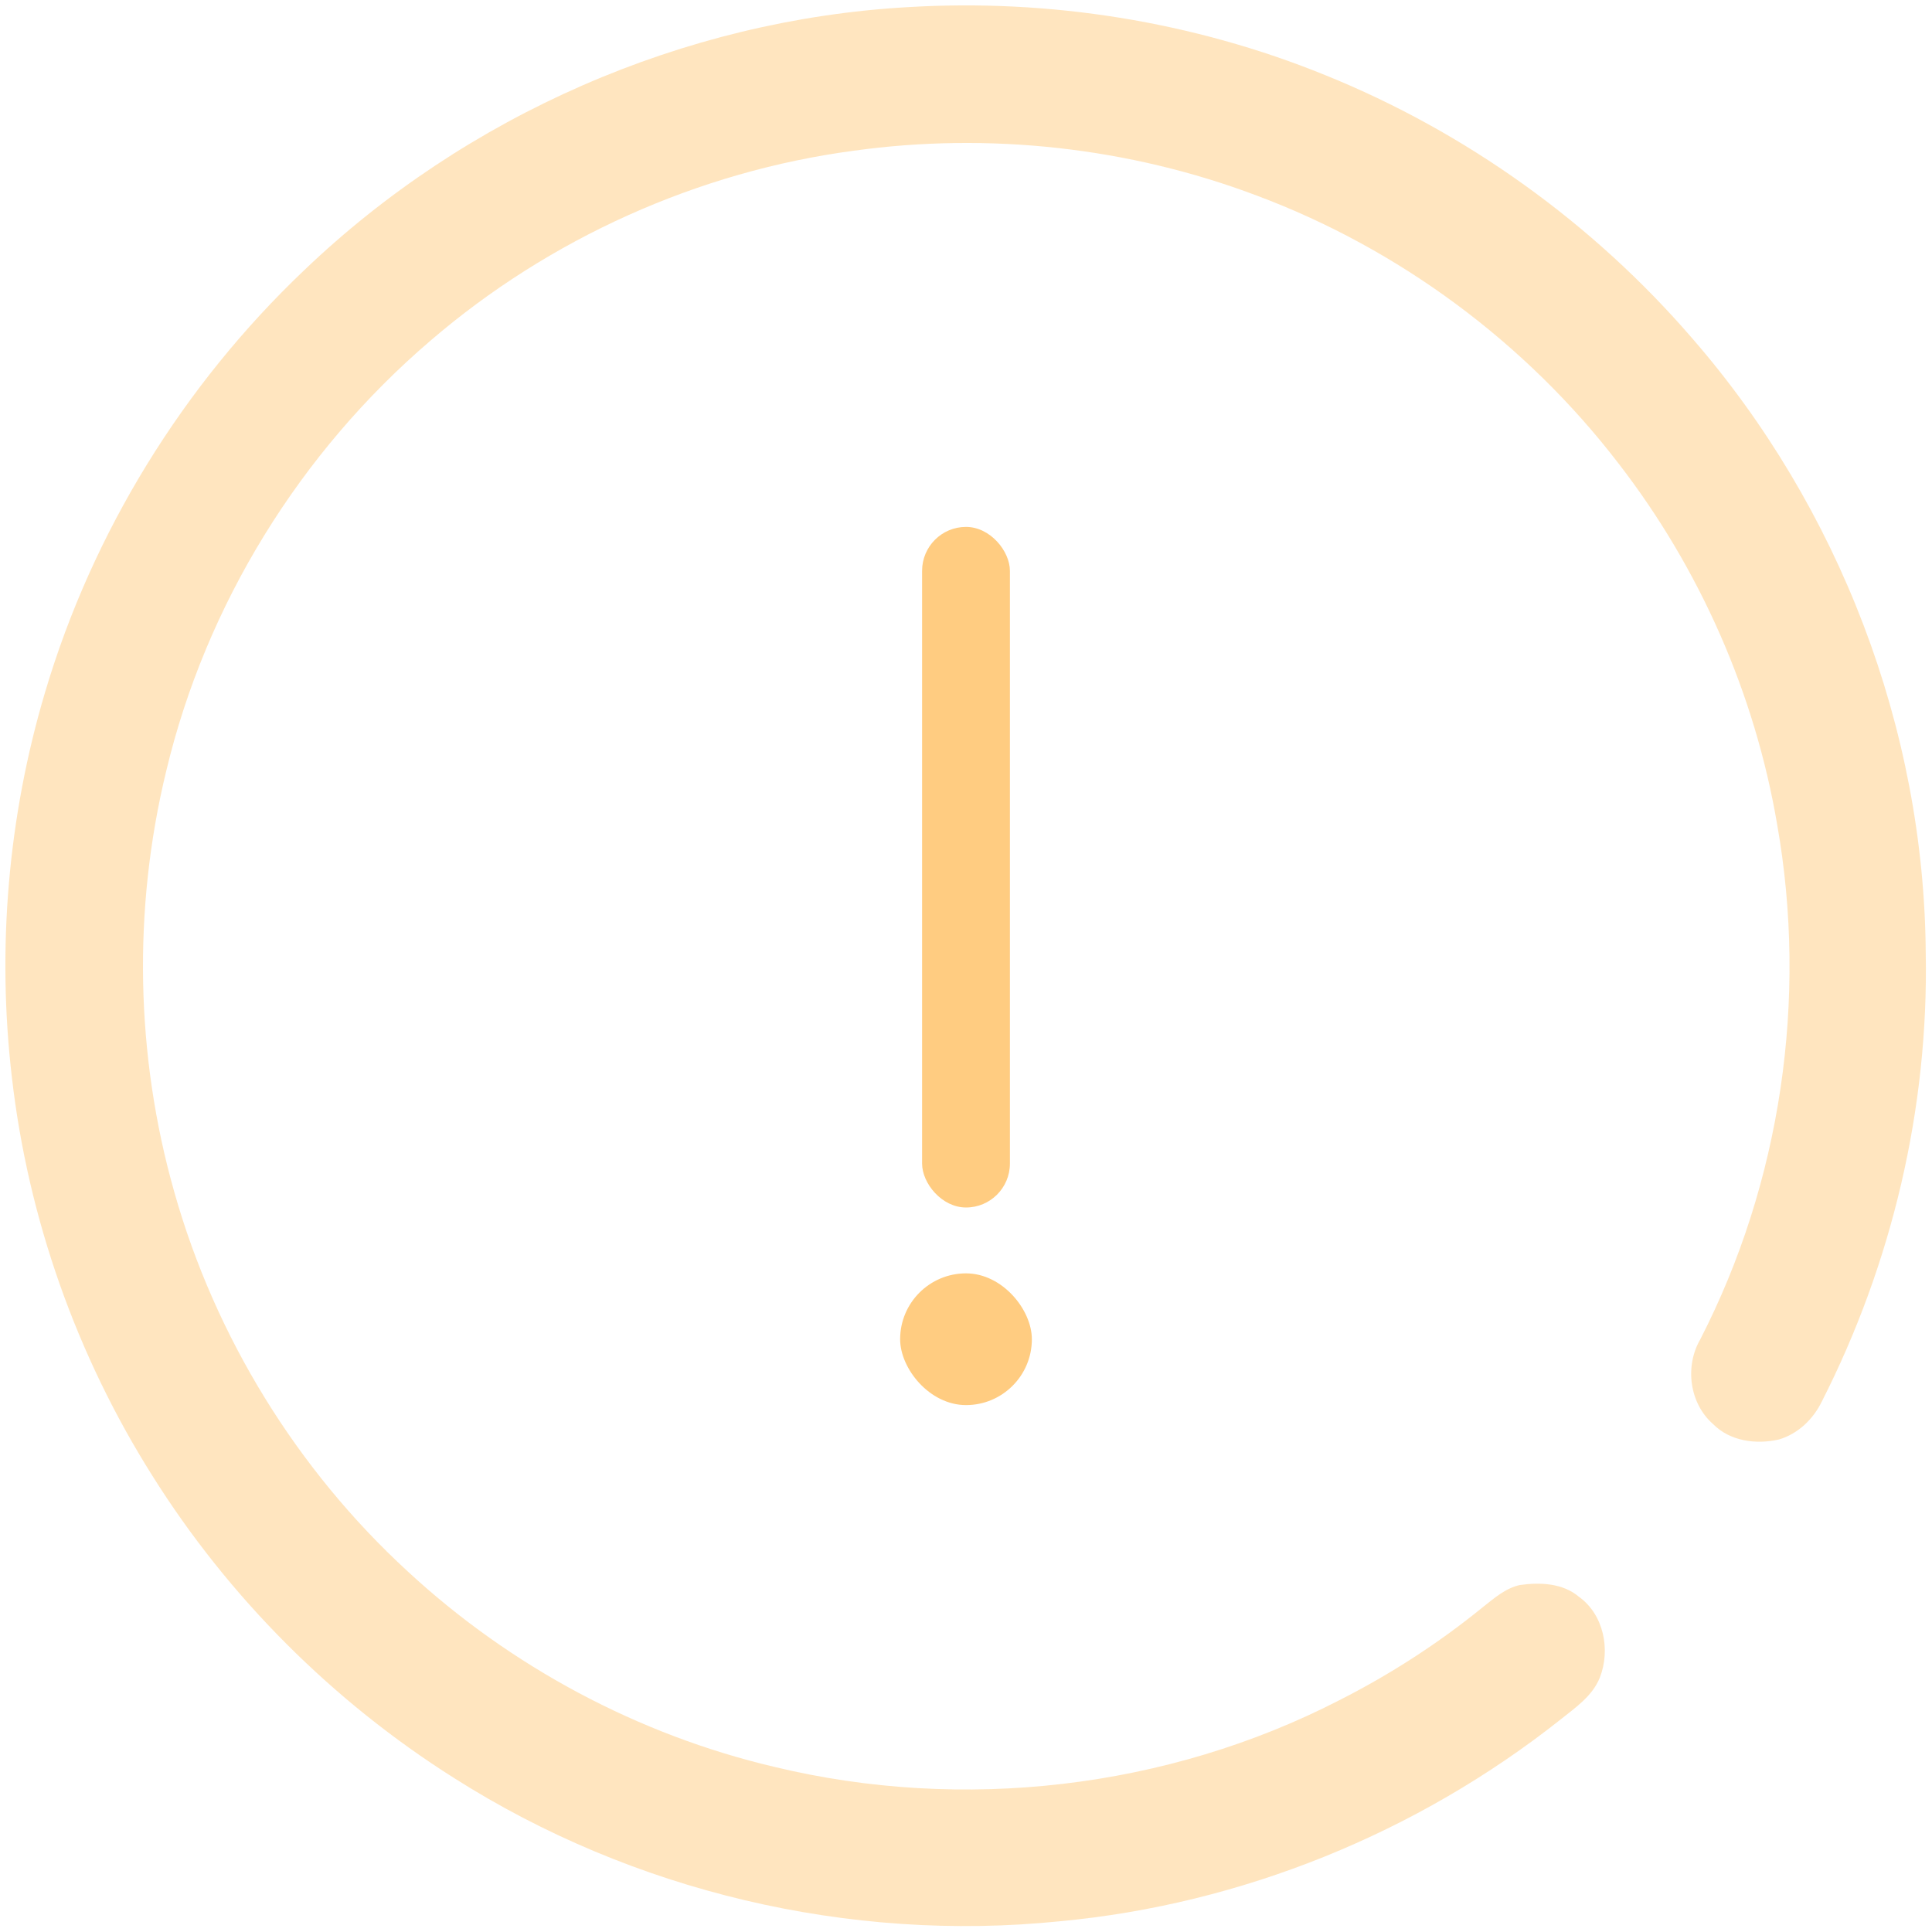 <svg width="88" height="88" viewBox="0 0 88 88" fill="none" xmlns="http://www.w3.org/2000/svg">
<path opacity="0.5" d="M41.334 0.326C47.797 -0.066 54.352 0.979 60.352 3.418C66.773 6.012 72.555 10.166 77.076 15.408C83.772 23.104 87.644 33.205 87.715 43.41C87.85 50.475 86.18 57.553 82.977 63.846C82.588 64.644 81.893 65.312 81.029 65.566C79.99 65.805 78.797 65.648 78.022 64.859C76.949 63.916 76.734 62.232 77.443 61.01C81.123 53.853 82.346 45.484 80.949 37.565C79.938 31.602 77.426 25.902 73.727 21.117C69.508 15.617 63.723 11.328 57.227 8.902C51.41 6.709 45.041 6.012 38.887 6.865C31.803 7.809 25.021 10.861 19.604 15.52C13.678 20.586 9.377 27.535 7.57 35.125C6.043 41.408 6.172 48.084 7.941 54.303C9.803 60.895 13.529 66.943 18.572 71.576C23.256 75.91 29.066 79.022 35.279 80.481C43.855 82.549 53.162 81.481 61.012 77.439C63.328 76.264 65.523 74.848 67.537 73.207C68.053 72.801 68.572 72.338 69.232 72.195C70.15 72.066 71.18 72.106 71.922 72.734C73.055 73.551 73.363 75.152 72.871 76.41C72.537 77.248 71.768 77.772 71.09 78.314C64.572 83.482 56.553 86.742 48.266 87.512C38.684 88.49 28.812 86.154 20.684 80.988C15.15 77.494 10.408 72.75 6.932 67.205C3.488 61.742 1.281 55.502 0.543 49.086C-0.147 43.213 0.365 37.199 2.053 31.531C4.217 24.234 8.346 17.541 13.863 12.301C21.236 5.248 31.141 0.906 41.334 0.326Z" fill="#FFCC81"/>
<rect x="42" y="24" width="4" height="31" rx="2" fill="#FFCC81"/>
<rect x="41" y="58" width="6" height="6" rx="3" fill="#FFCC81"/>
</svg>
